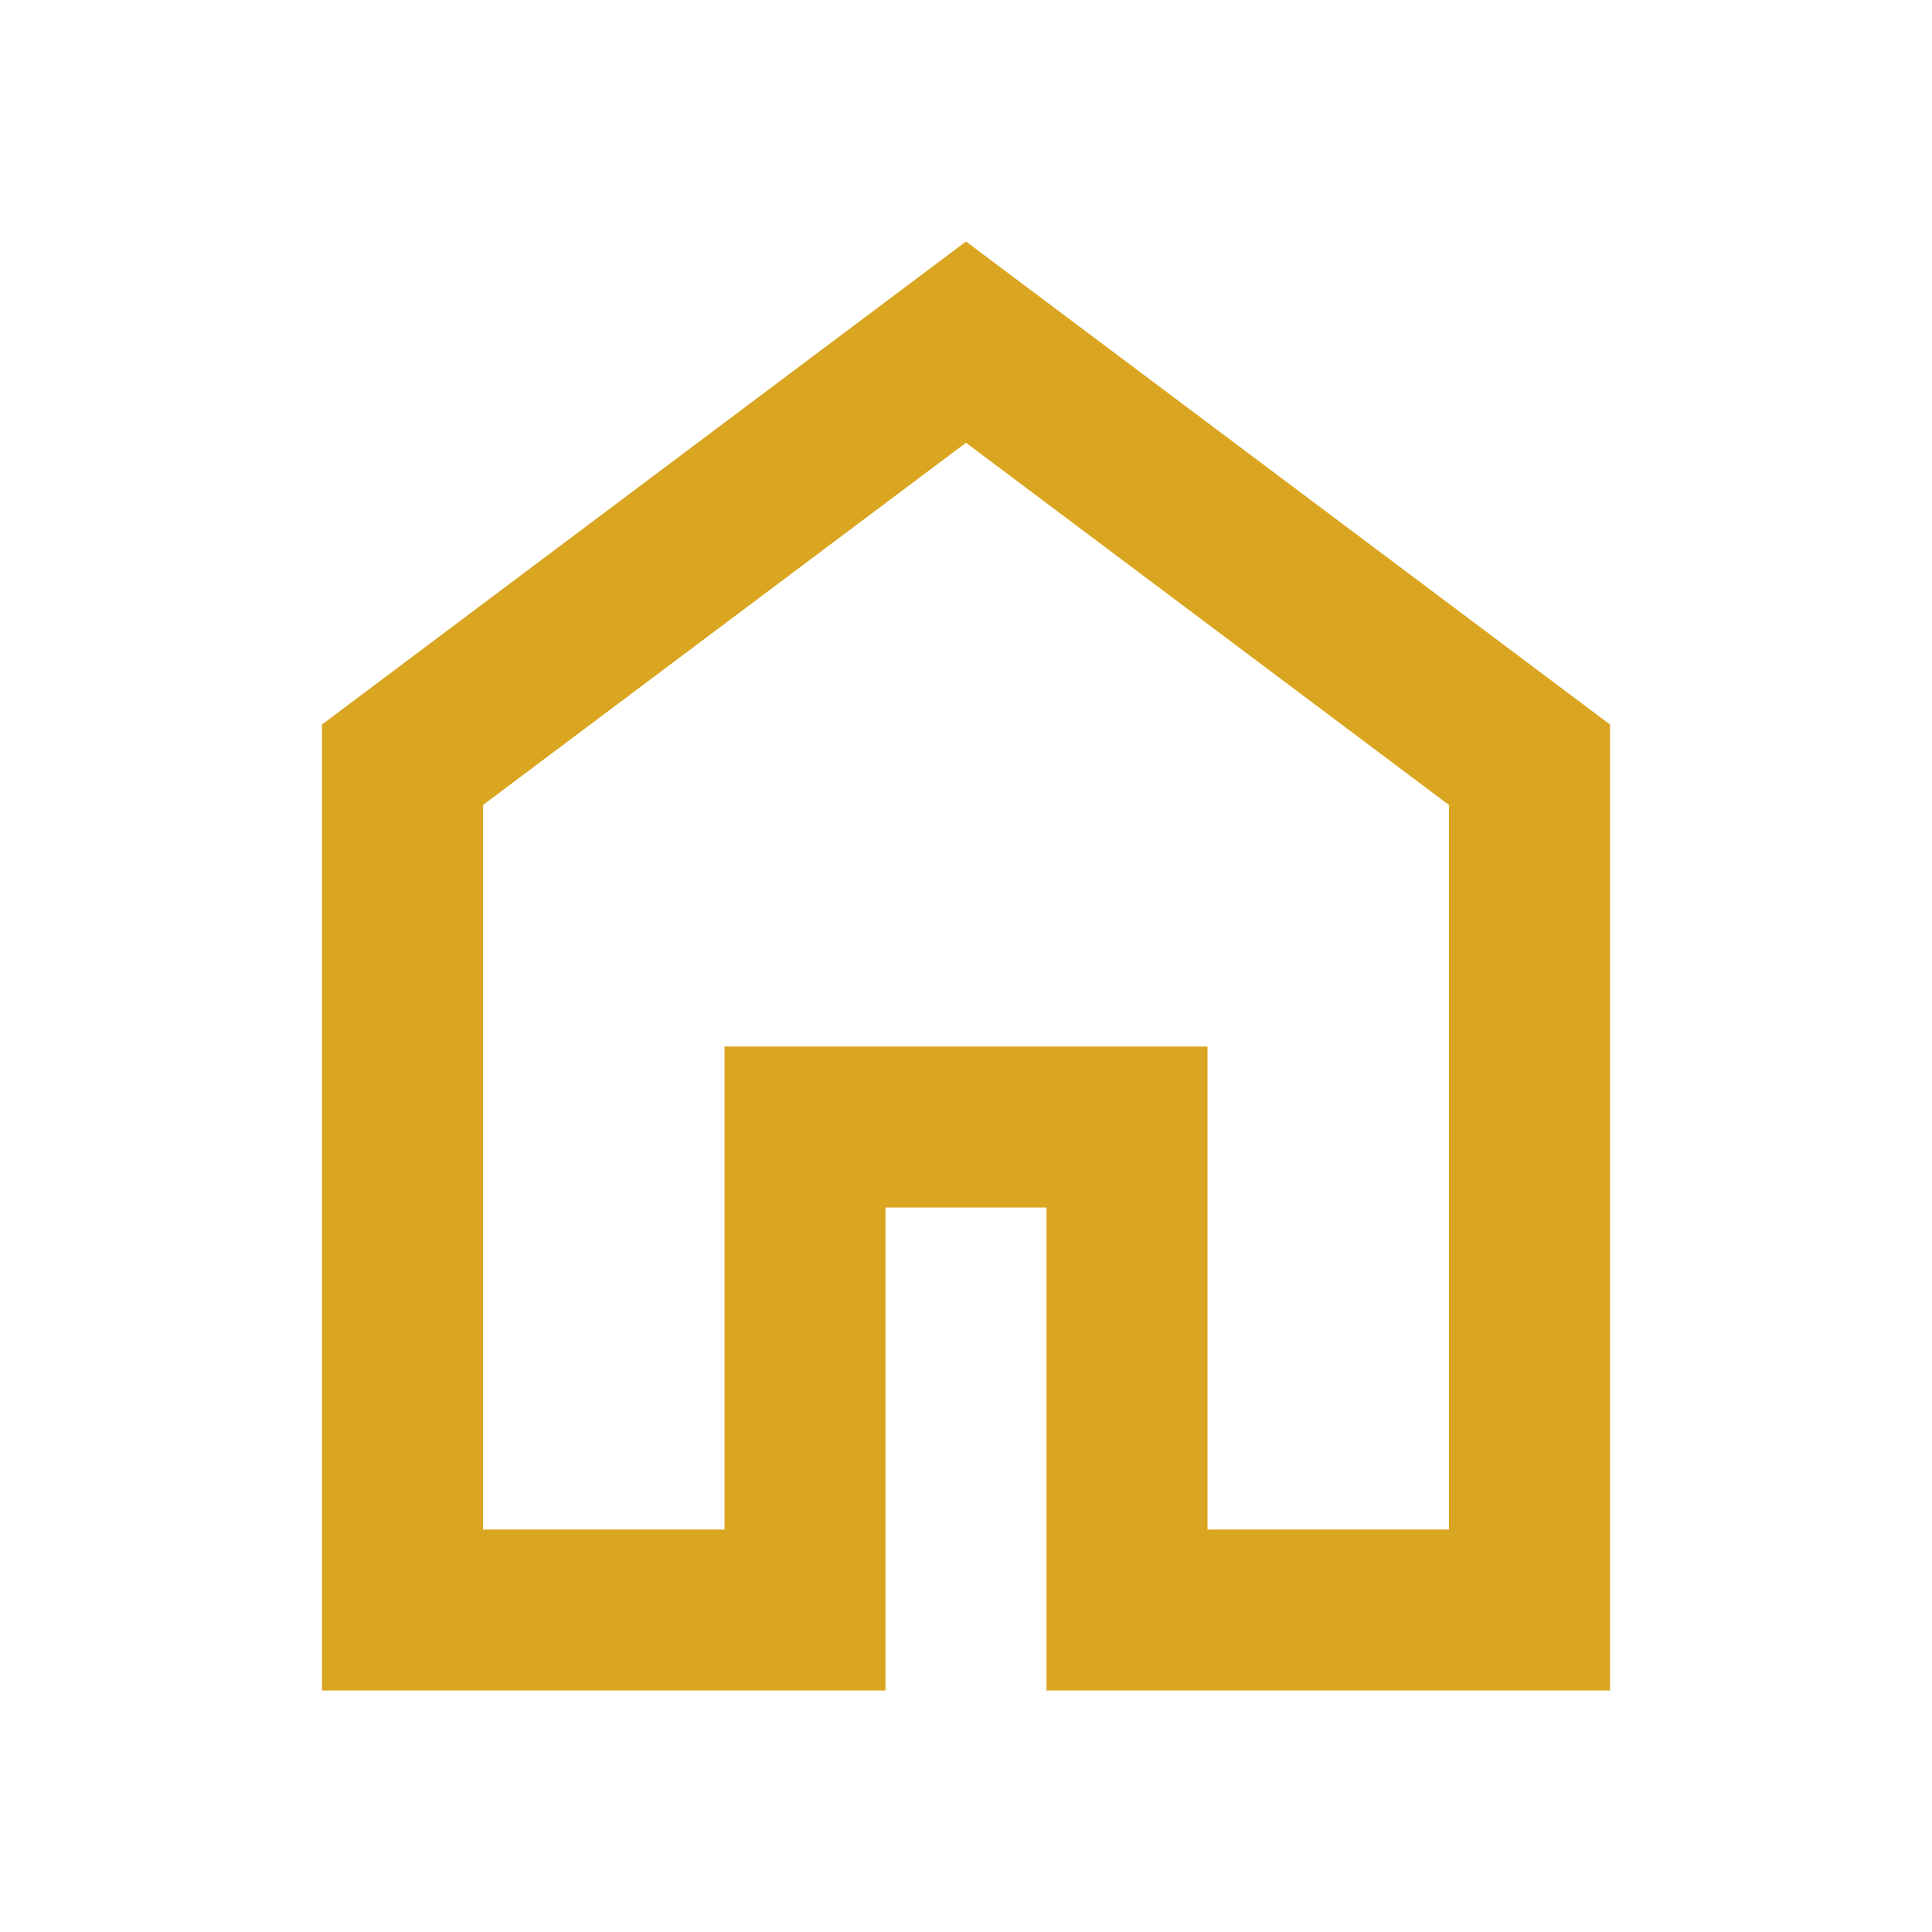 <svg xmlns="http://www.w3.org/2000/svg" height="24px" viewBox="0 -960 960 960" width="24px" fill="#DAA520"><path d="M240-200h120v-240h240v240h120v-360L480-740 240-560v360Zm-80 80v-480l320-240 320 240v480H520v-240h-80v240H160Zm320-350Z"/></svg>